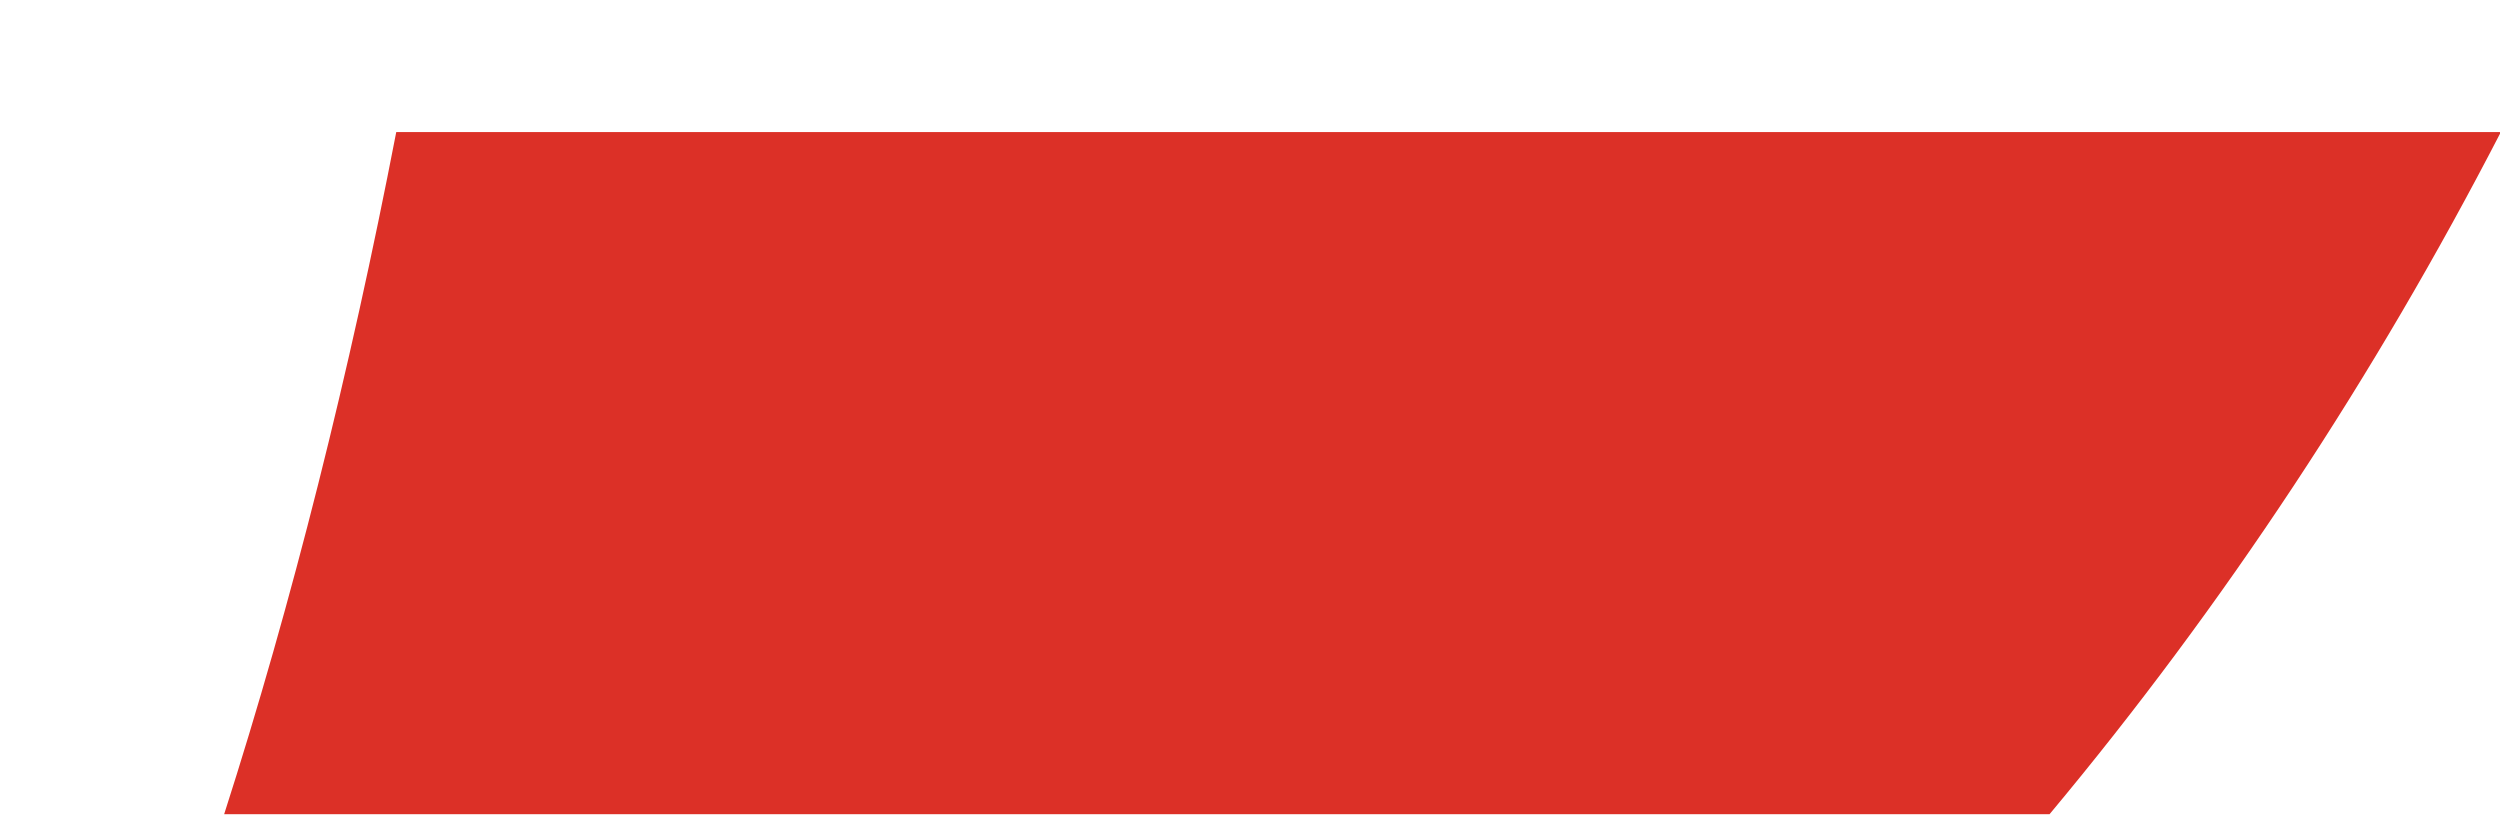 <?xml version="1.0" encoding="UTF-8" standalone="no"?><svg width='6' height='2' viewBox='0 0 6 2' fill='none' xmlns='http://www.w3.org/2000/svg'>
<path d='M0.538 1.954H4.919C5.338 1.452 5.7 0.902 6.002 0.317H0.951C0.839 0.896 0.701 1.446 0.538 1.954Z' fill='#DC3027'/>
</svg>
